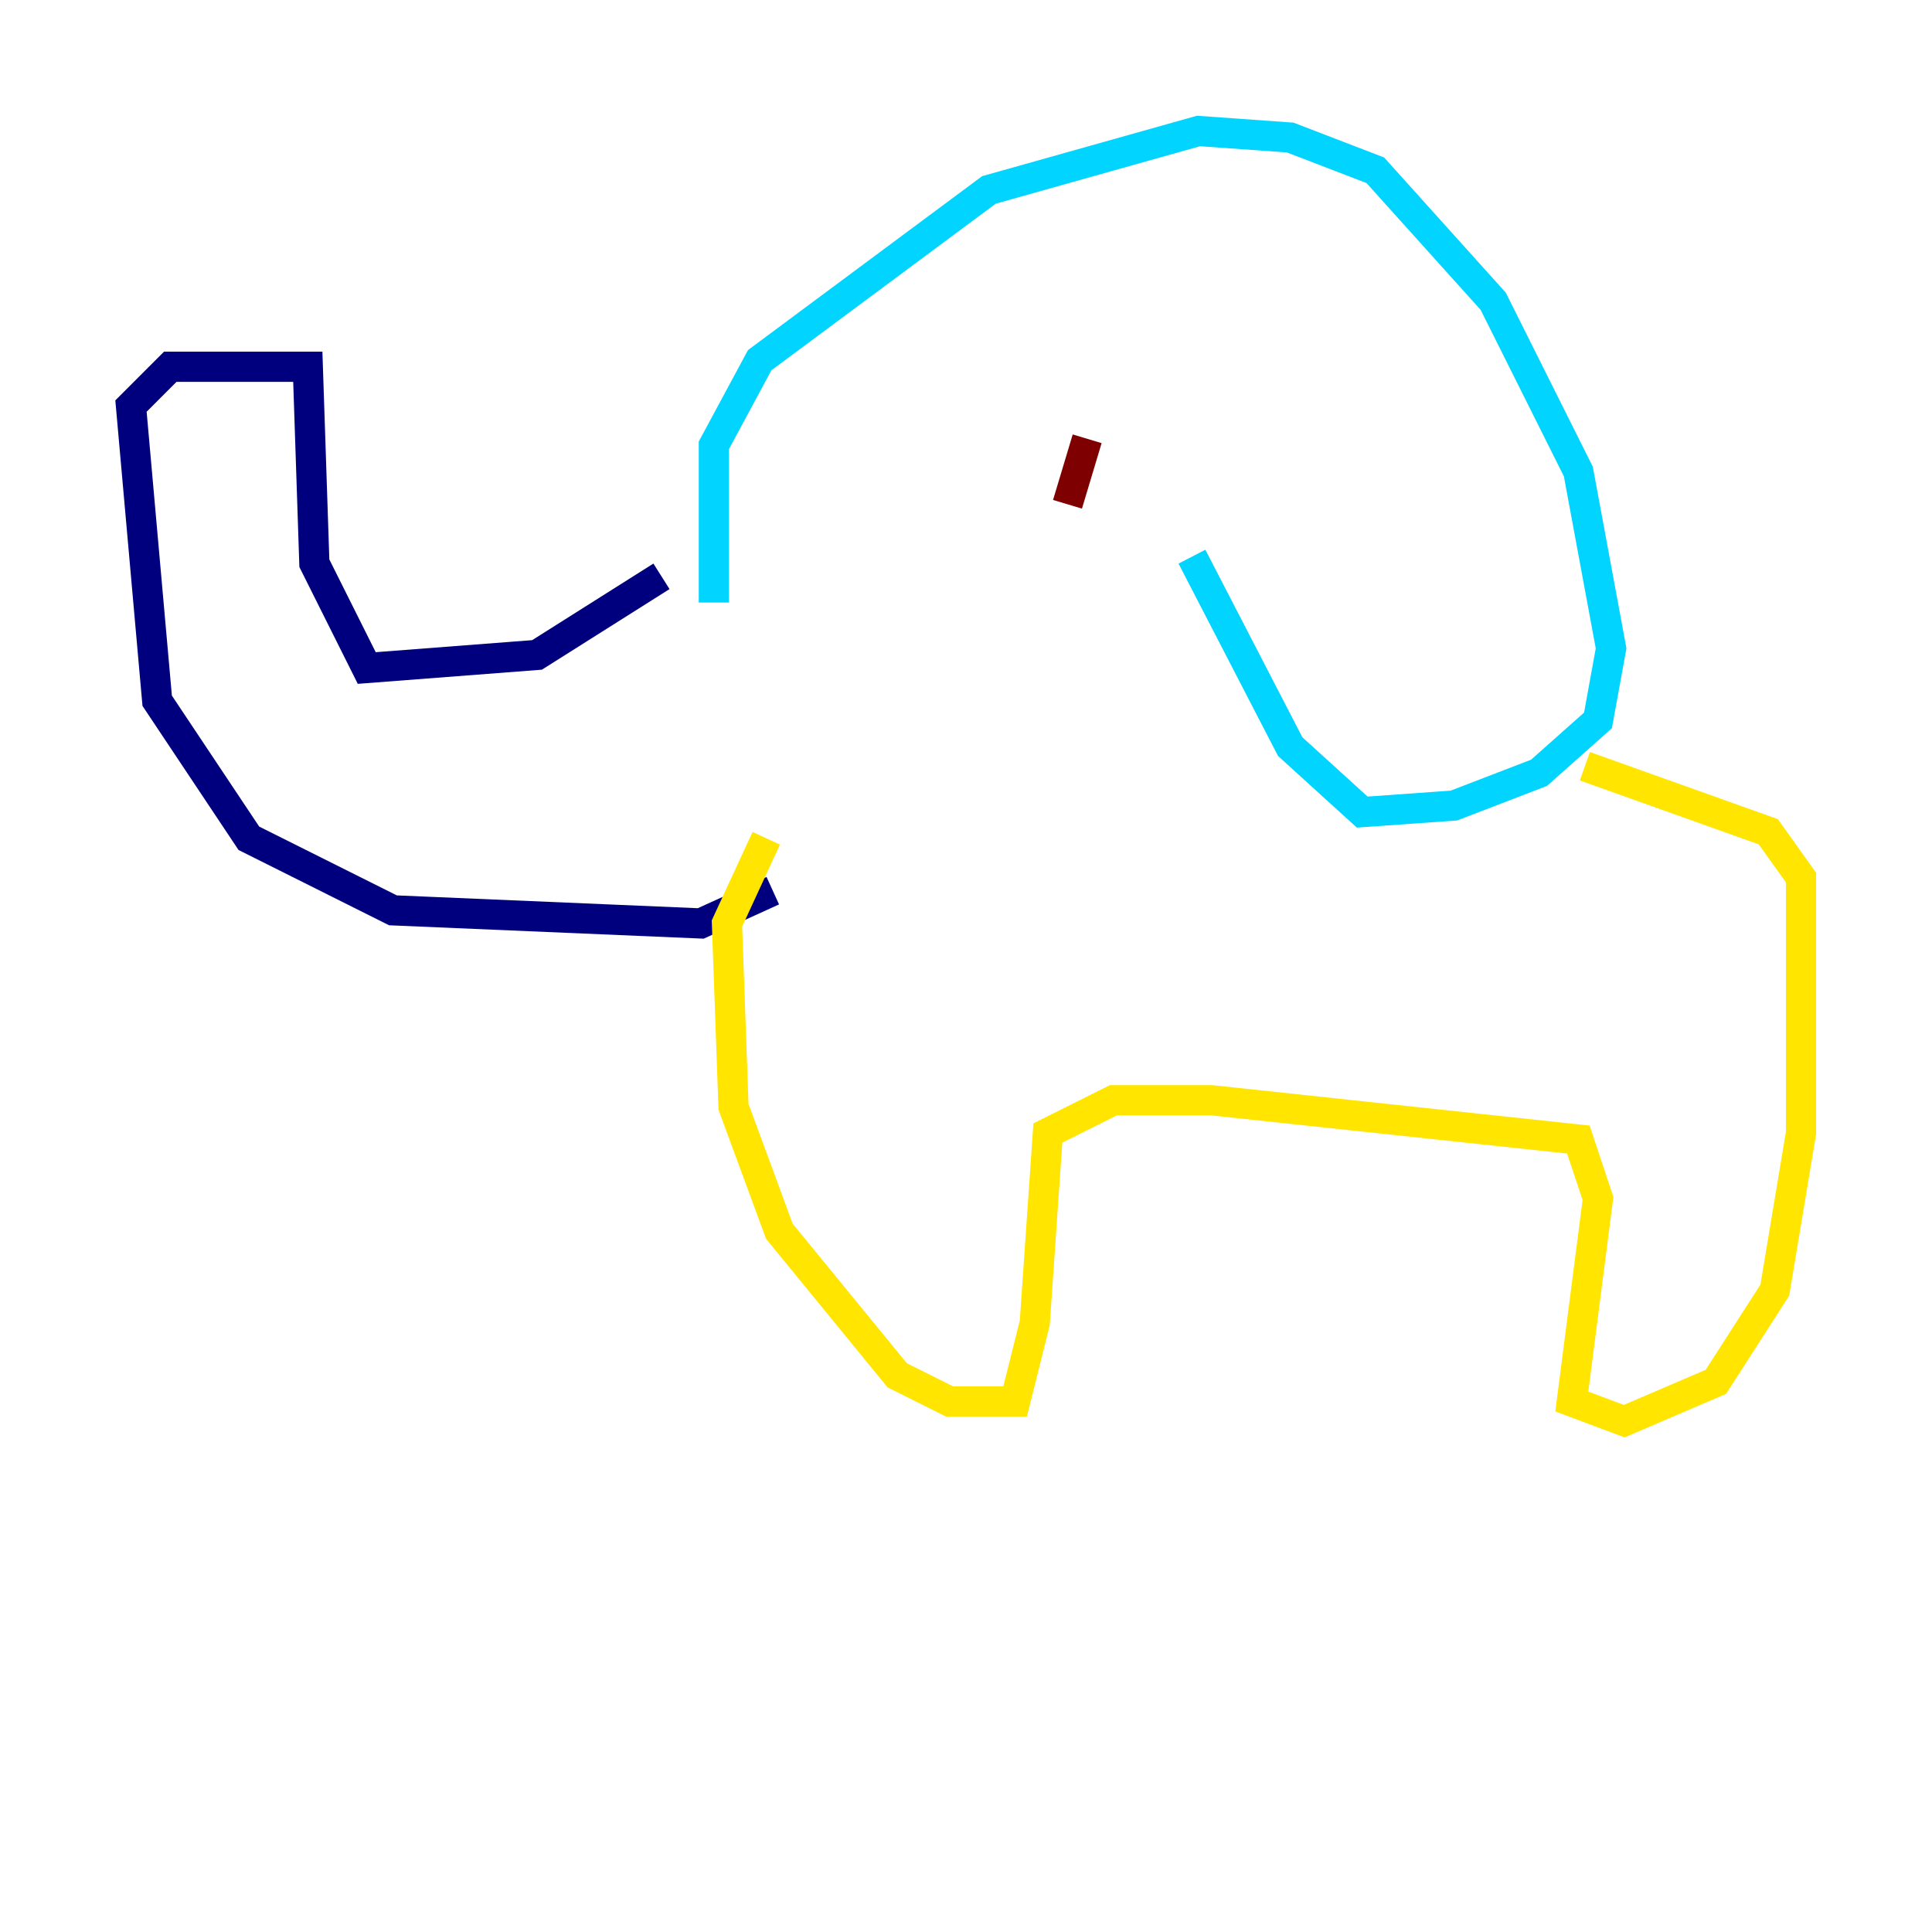 <?xml version="1.0" encoding="utf-8" ?>
<svg baseProfile="tiny" height="128" version="1.2" viewBox="0,0,128,128" width="128" xmlns="http://www.w3.org/2000/svg" xmlns:ev="http://www.w3.org/2001/xml-events" xmlns:xlink="http://www.w3.org/1999/xlink"><defs /><polyline fill="none" points="43.824,38.183 35.58,43.39 24.298,44.258 20.827,37.315 20.393,24.298 11.281,24.298 8.678,26.902 10.414,46.427 16.488,55.539 26.034,60.312 46.427,61.18 51.2,59.01" stroke="#00007f" stroke-width="2" /><polyline fill="none" points="47.295,39.919 47.295,29.505 50.332,23.864 65.519,12.583 79.403,8.678 85.478,9.112 91.119,11.281 98.929,19.959 104.57,31.241 106.739,42.956 105.871,47.729 101.966,51.2 96.325,53.37 90.251,53.803 85.478,49.464 78.969,36.881" stroke="#00d4ff" stroke-width="2" /><polyline fill="none" points="50.766,55.539 48.163,61.18 48.597,73.329 51.634,81.573 59.444,91.119 62.915,92.854 67.254,92.854 68.556,87.647 69.424,75.064 73.763,72.895 80.271,72.895 104.57,75.498 105.871,79.403 104.136,92.854 107.607,94.156 113.681,91.552 117.586,85.478 119.322,75.064 119.322,58.142 117.153,55.105 105.003,50.766" stroke="#ffe500" stroke-width="2" /><polyline fill="none" points="72.027,29.071 70.725,33.41" stroke="#7f0000" stroke-width="2" /></svg>